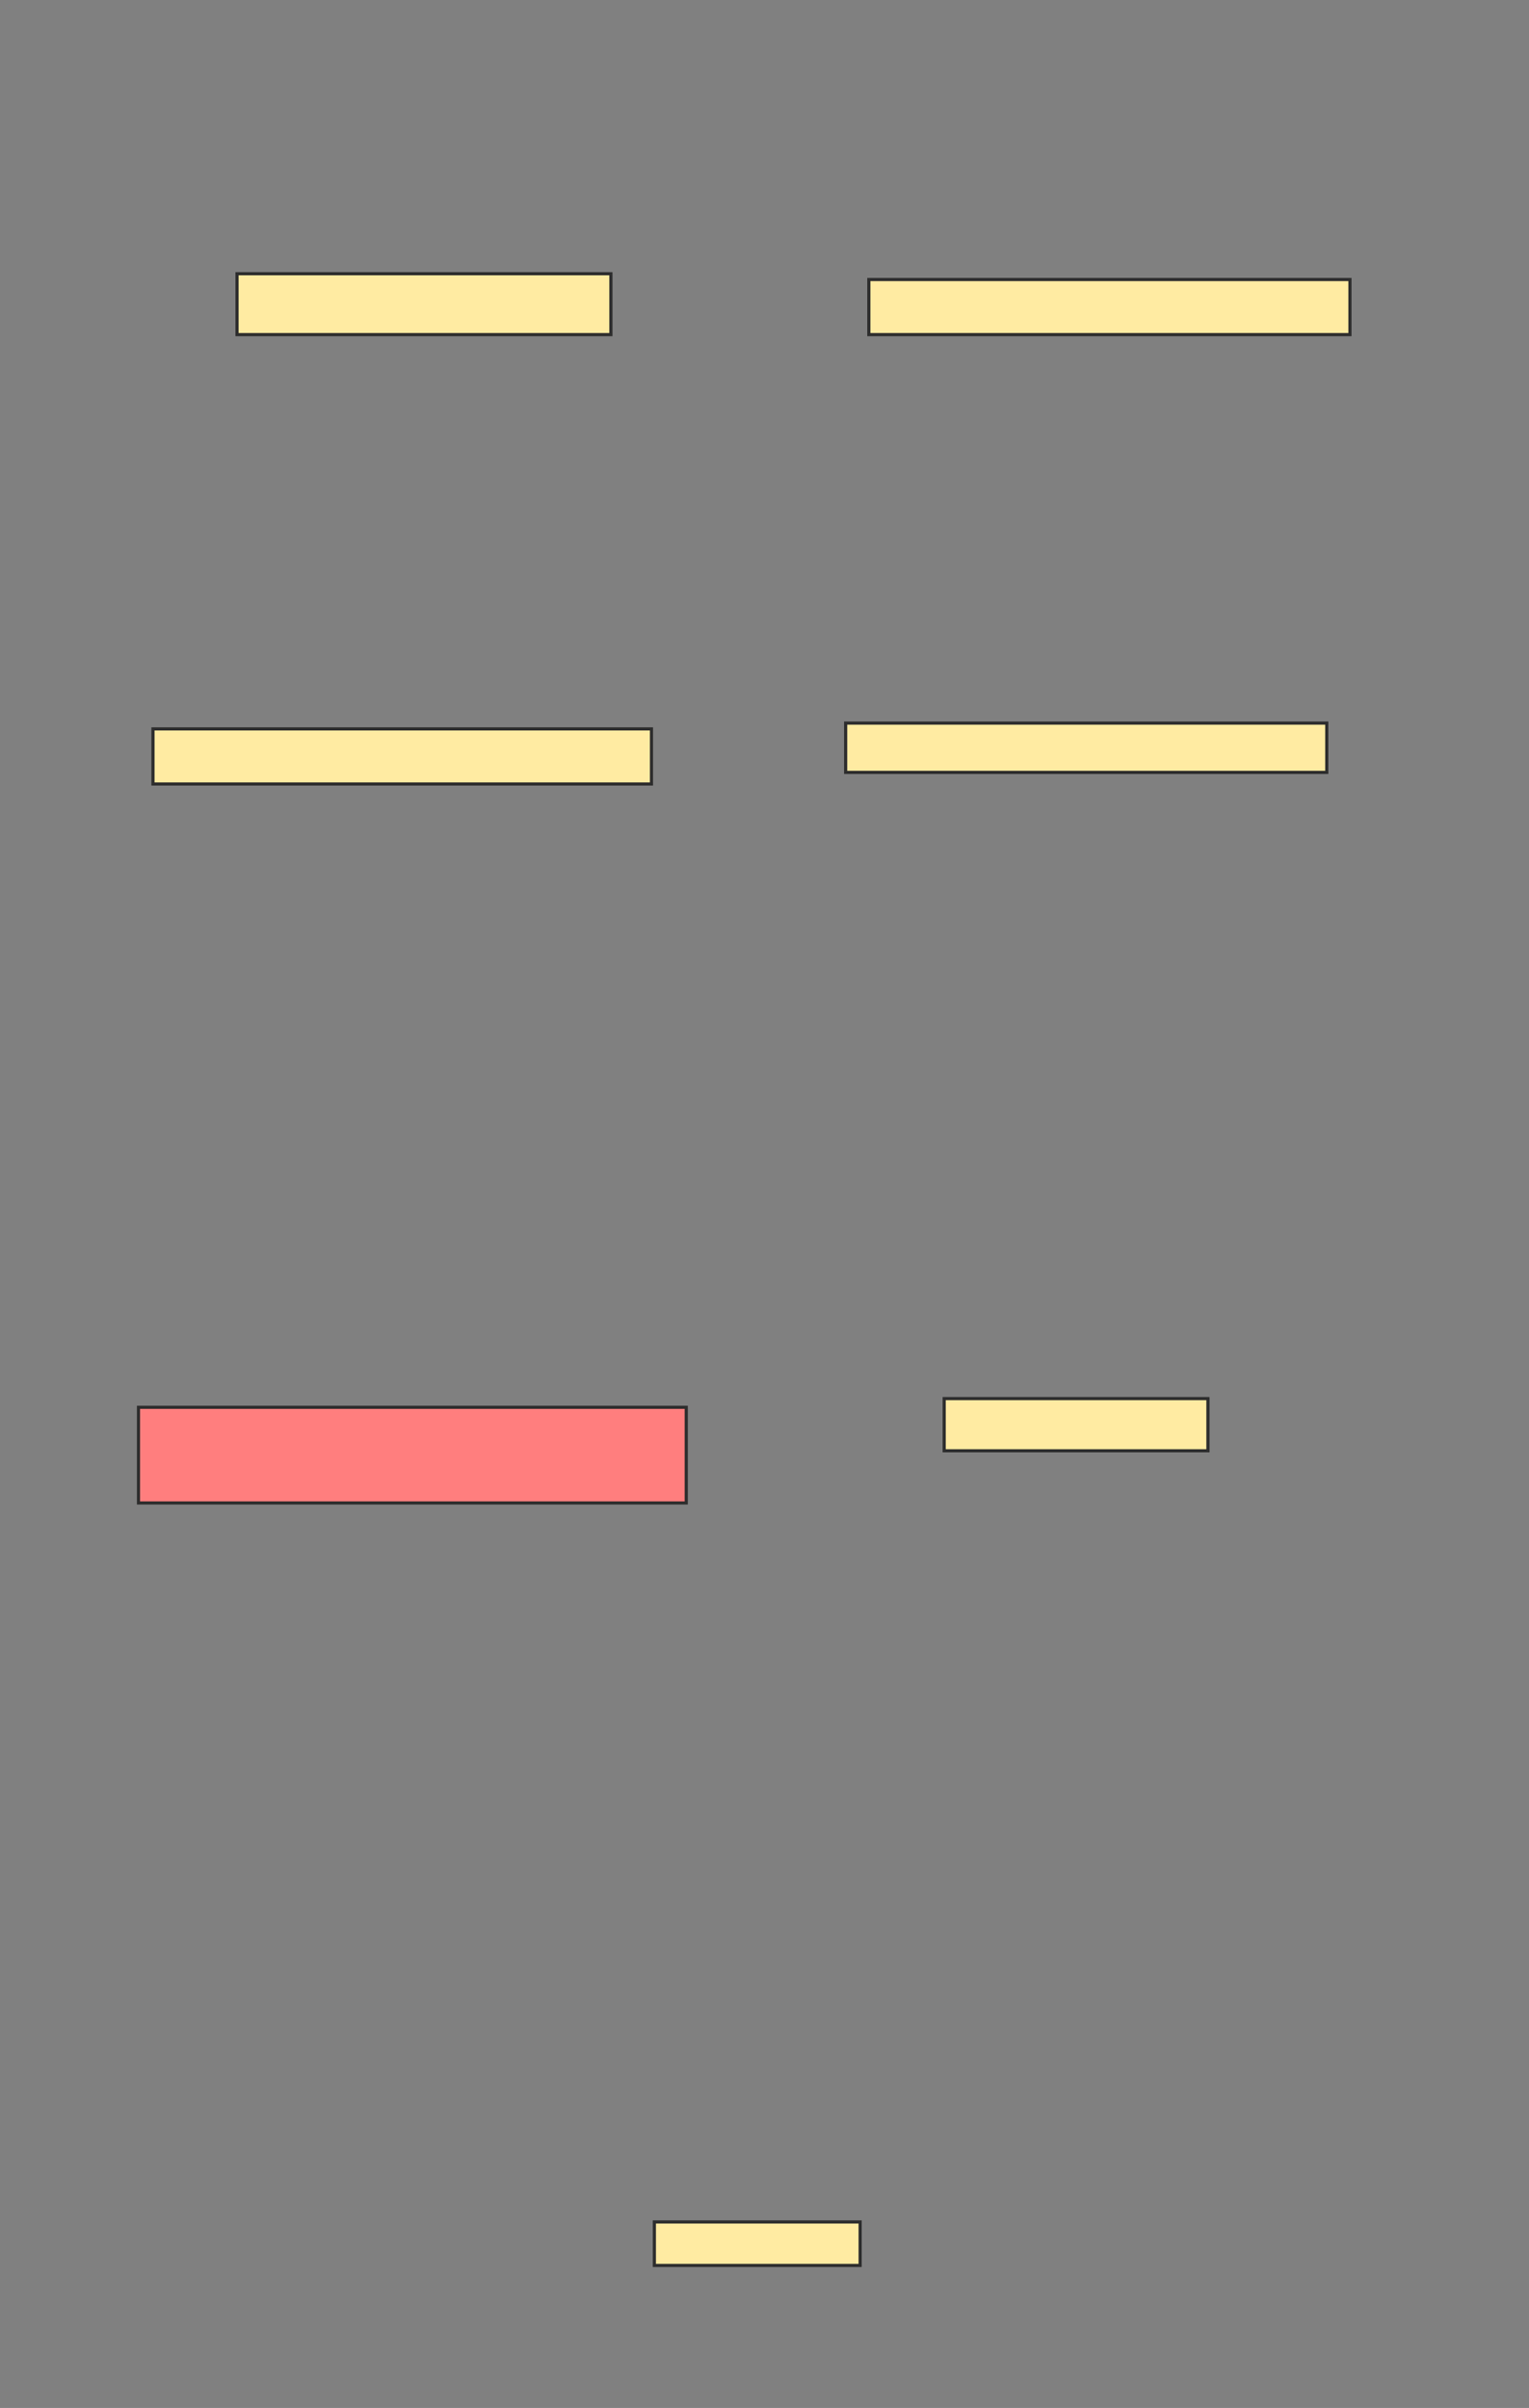 <svg xmlns="http://www.w3.org/2000/svg" width="484" height="762">
 <rect width="100%" height="100%" fill="#808080" stroke="none"/>
 <!-- Created with Image Occlusion Enhanced -->
 <g>
  <title>Labels</title>
 </g>
 <g>
  <title>Masks</title>
  <rect id="01f6647544ce468a8bdc41d69c0b2ed3-ao-1" height="19.266" width="118.349" y="86.624" x="75.028" stroke="#2D2D2D" fill="#FFEBA2"/>
  <rect id="01f6647544ce468a8bdc41d69c0b2ed3-ao-2" height="17.431" width="152.294" y="88.459" x="275.028" stroke="#2D2D2D" fill="#FFEBA2"/>
  <rect id="01f6647544ce468a8bdc41d69c0b2ed3-ao-3" height="17.431" width="157.798" y="230.661" x="48.422" stroke="#2D2D2D" fill="#FFEBA2"/>
  <rect id="01f6647544ce468a8bdc41d69c0b2ed3-ao-4" height="15.596" width="152.294" y="228.826" x="267.688" stroke="#2D2D2D" fill="#FFEBA2"/>
  <rect id="01f6647544ce468a8bdc41d69c0b2ed3-ao-5" height="30.275" width="173.394" y="445.339" x="43.835" stroke="#2D2D2D" fill="#FF7E7E" class="qshape"/>
  <rect id="01f6647544ce468a8bdc41d69c0b2ed3-ao-6" height="16.514" width="83.486" y="442.587" x="298.881" stroke="#2D2D2D" fill="#FFEBA2"/>
  <rect id="01f6647544ce468a8bdc41d69c0b2ed3-ao-7" height="13.761" width="65.138" y="703.138" x="207.138" stroke="#2D2D2D" fill="#FFEBA2"/>
 </g>
</svg>